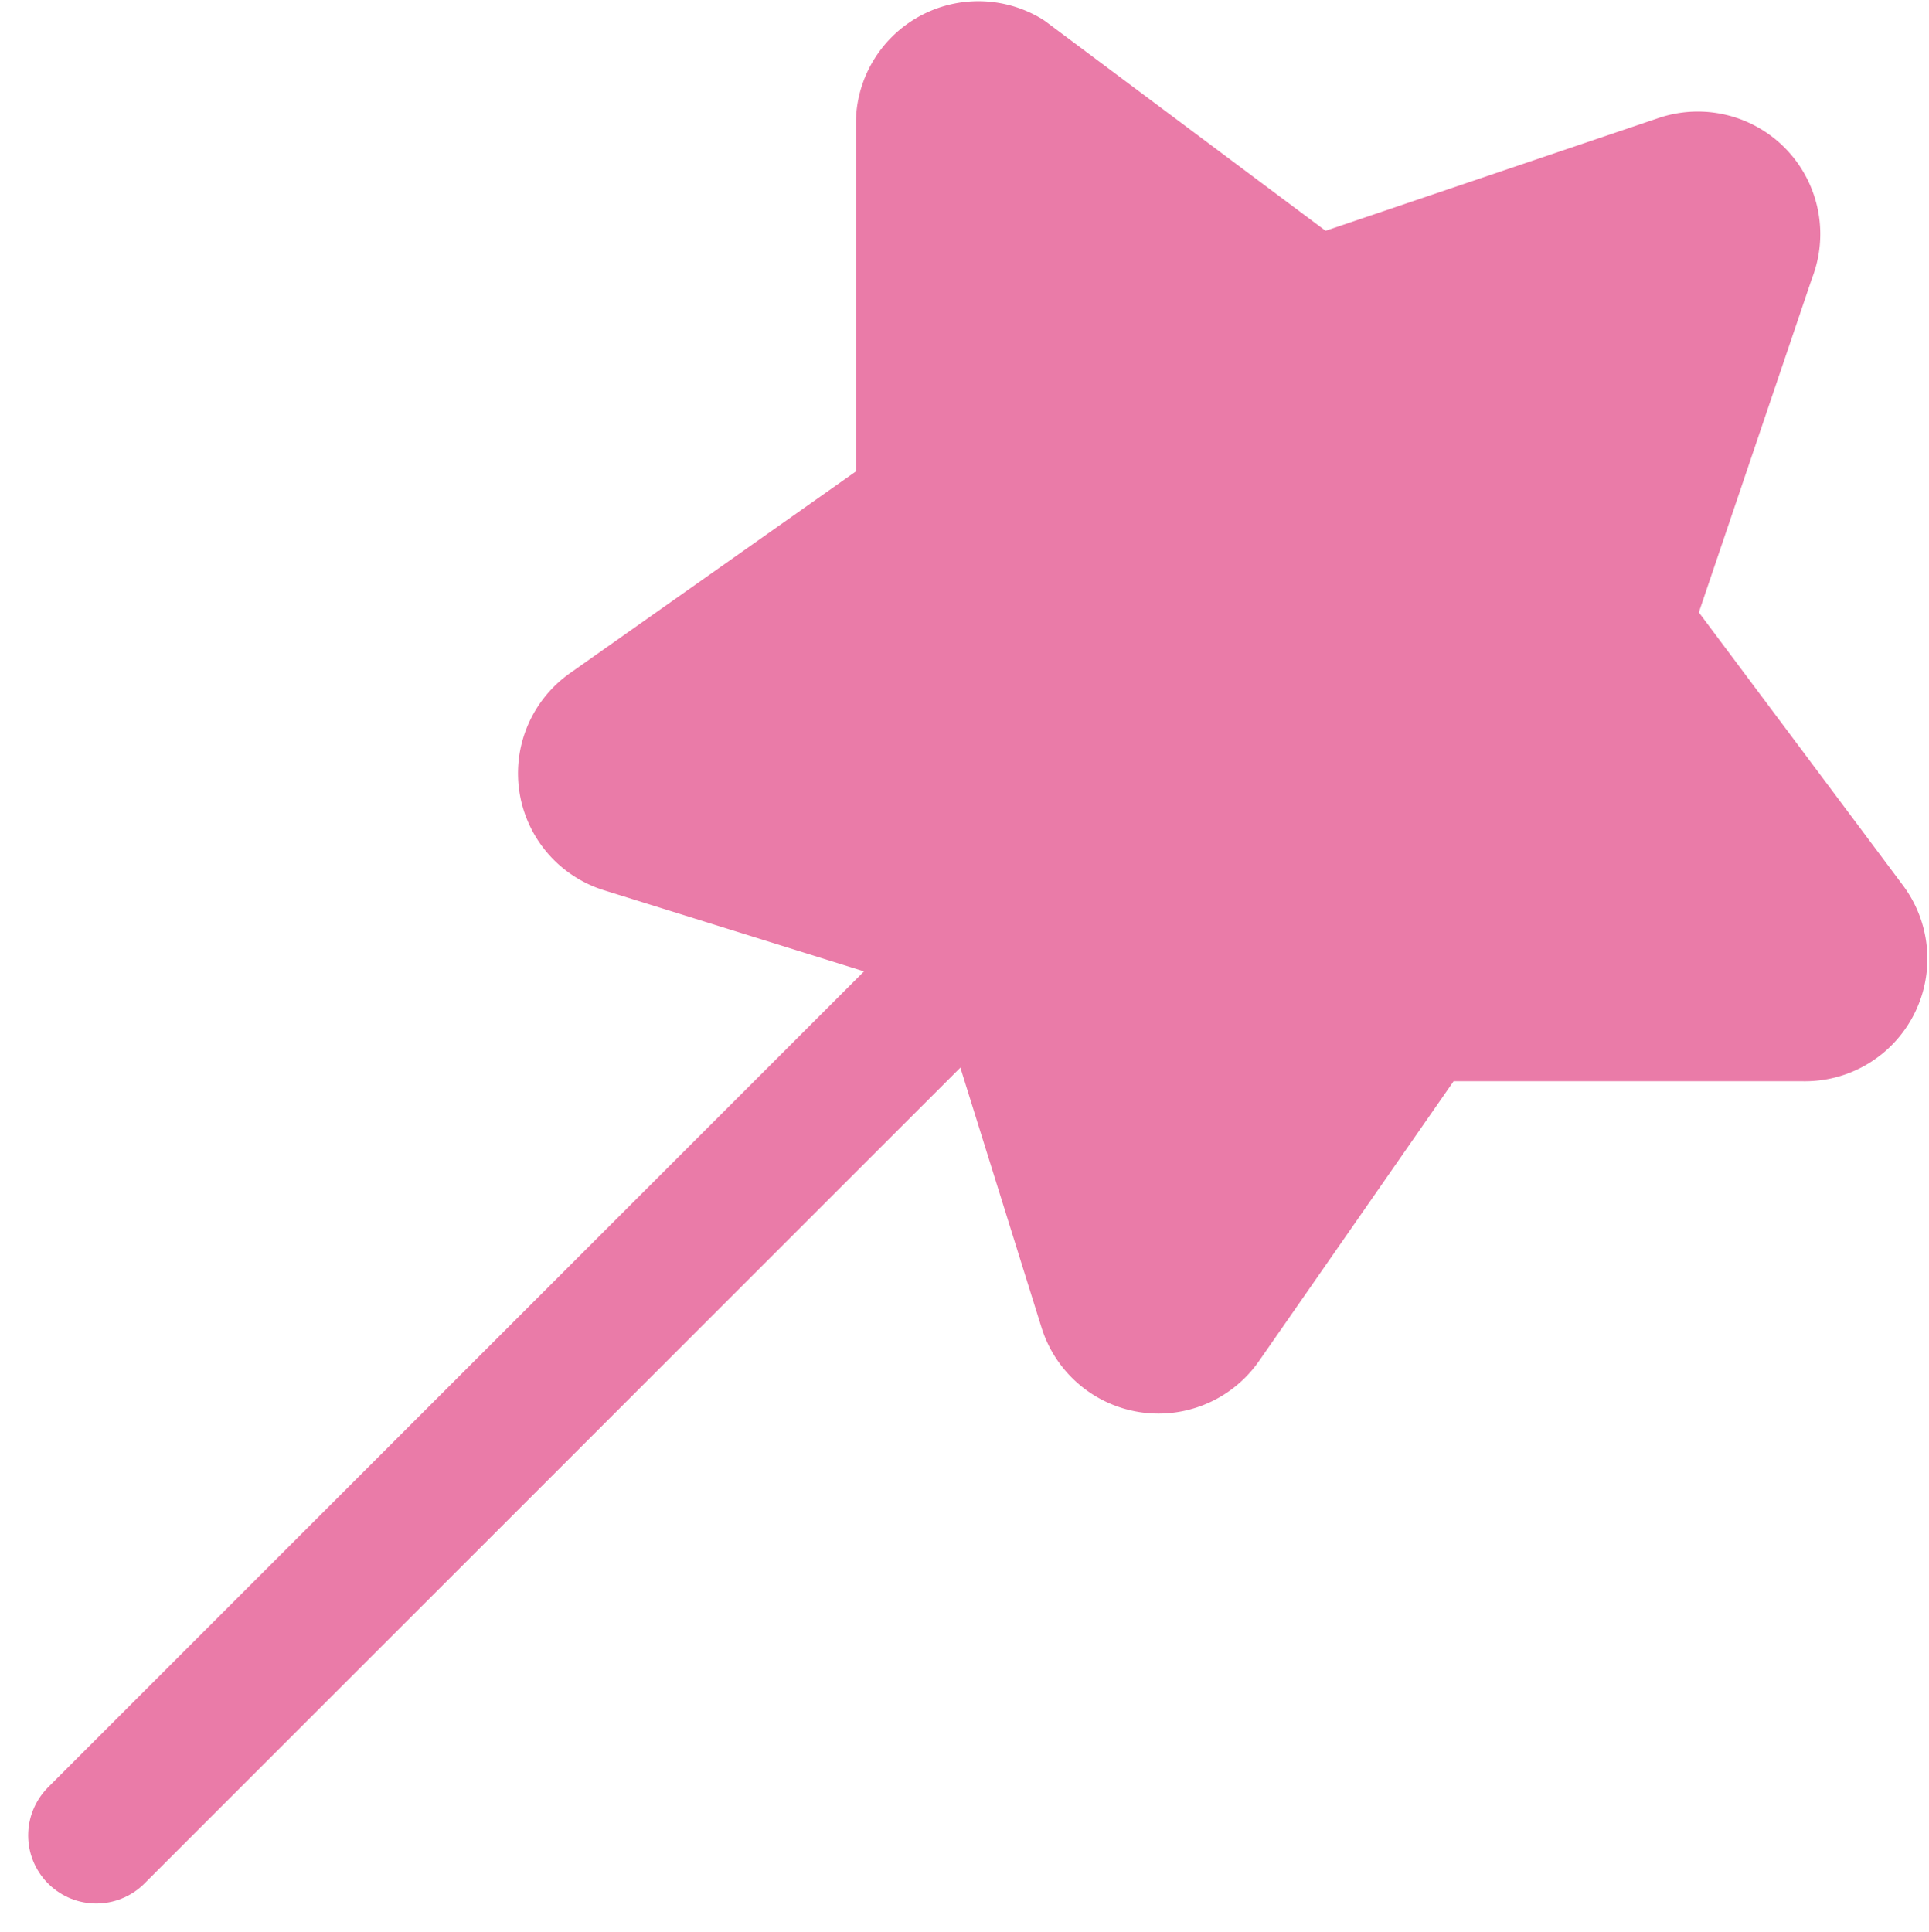 <svg xmlns="http://www.w3.org/2000/svg" width="20.242" height="20.271" viewBox="0 0 20.242 20.271">
  <g id="Group_175" data-name="Group 175" transform="translate(0.296 -0.025)">
    <g id="Group_174" data-name="Group 174">
      <path id="Path_13278" data-name="Path 13278" d="M18.057,2.671l-1.2,3.543a.586.586,0,0,0,0,.529l2.243,3a.571.571,0,0,1-.471.914H14.886a.614.614,0,0,0-.471.243l-2.086,3a.571.571,0,0,1-1.014-.157L10.2,10.171A.543.543,0,0,0,9.829,9.8L6.257,8.686A.571.571,0,0,1,6.1,7.671L9.157,5.514A.614.614,0,0,0,9.4,5.043V1.3a.571.571,0,0,1,.857-.471l3,2.243a.586.586,0,0,0,.529.071l3.543-1.2a.571.571,0,0,1,.729.729Z" fill="#ea7ba8" stroke="#ea7ba8" stroke-linecap="round" stroke-linejoin="round" stroke-width="1.429"/>
      <line id="Line_69" data-name="Line 69" x1="9.343" y2="9.343" transform="translate(0.714 9.943)" fill="none" stroke="#ea7ba8" stroke-linecap="round" stroke-linejoin="round" stroke-width="1.429"/>
    </g>
  </g>
</svg>
